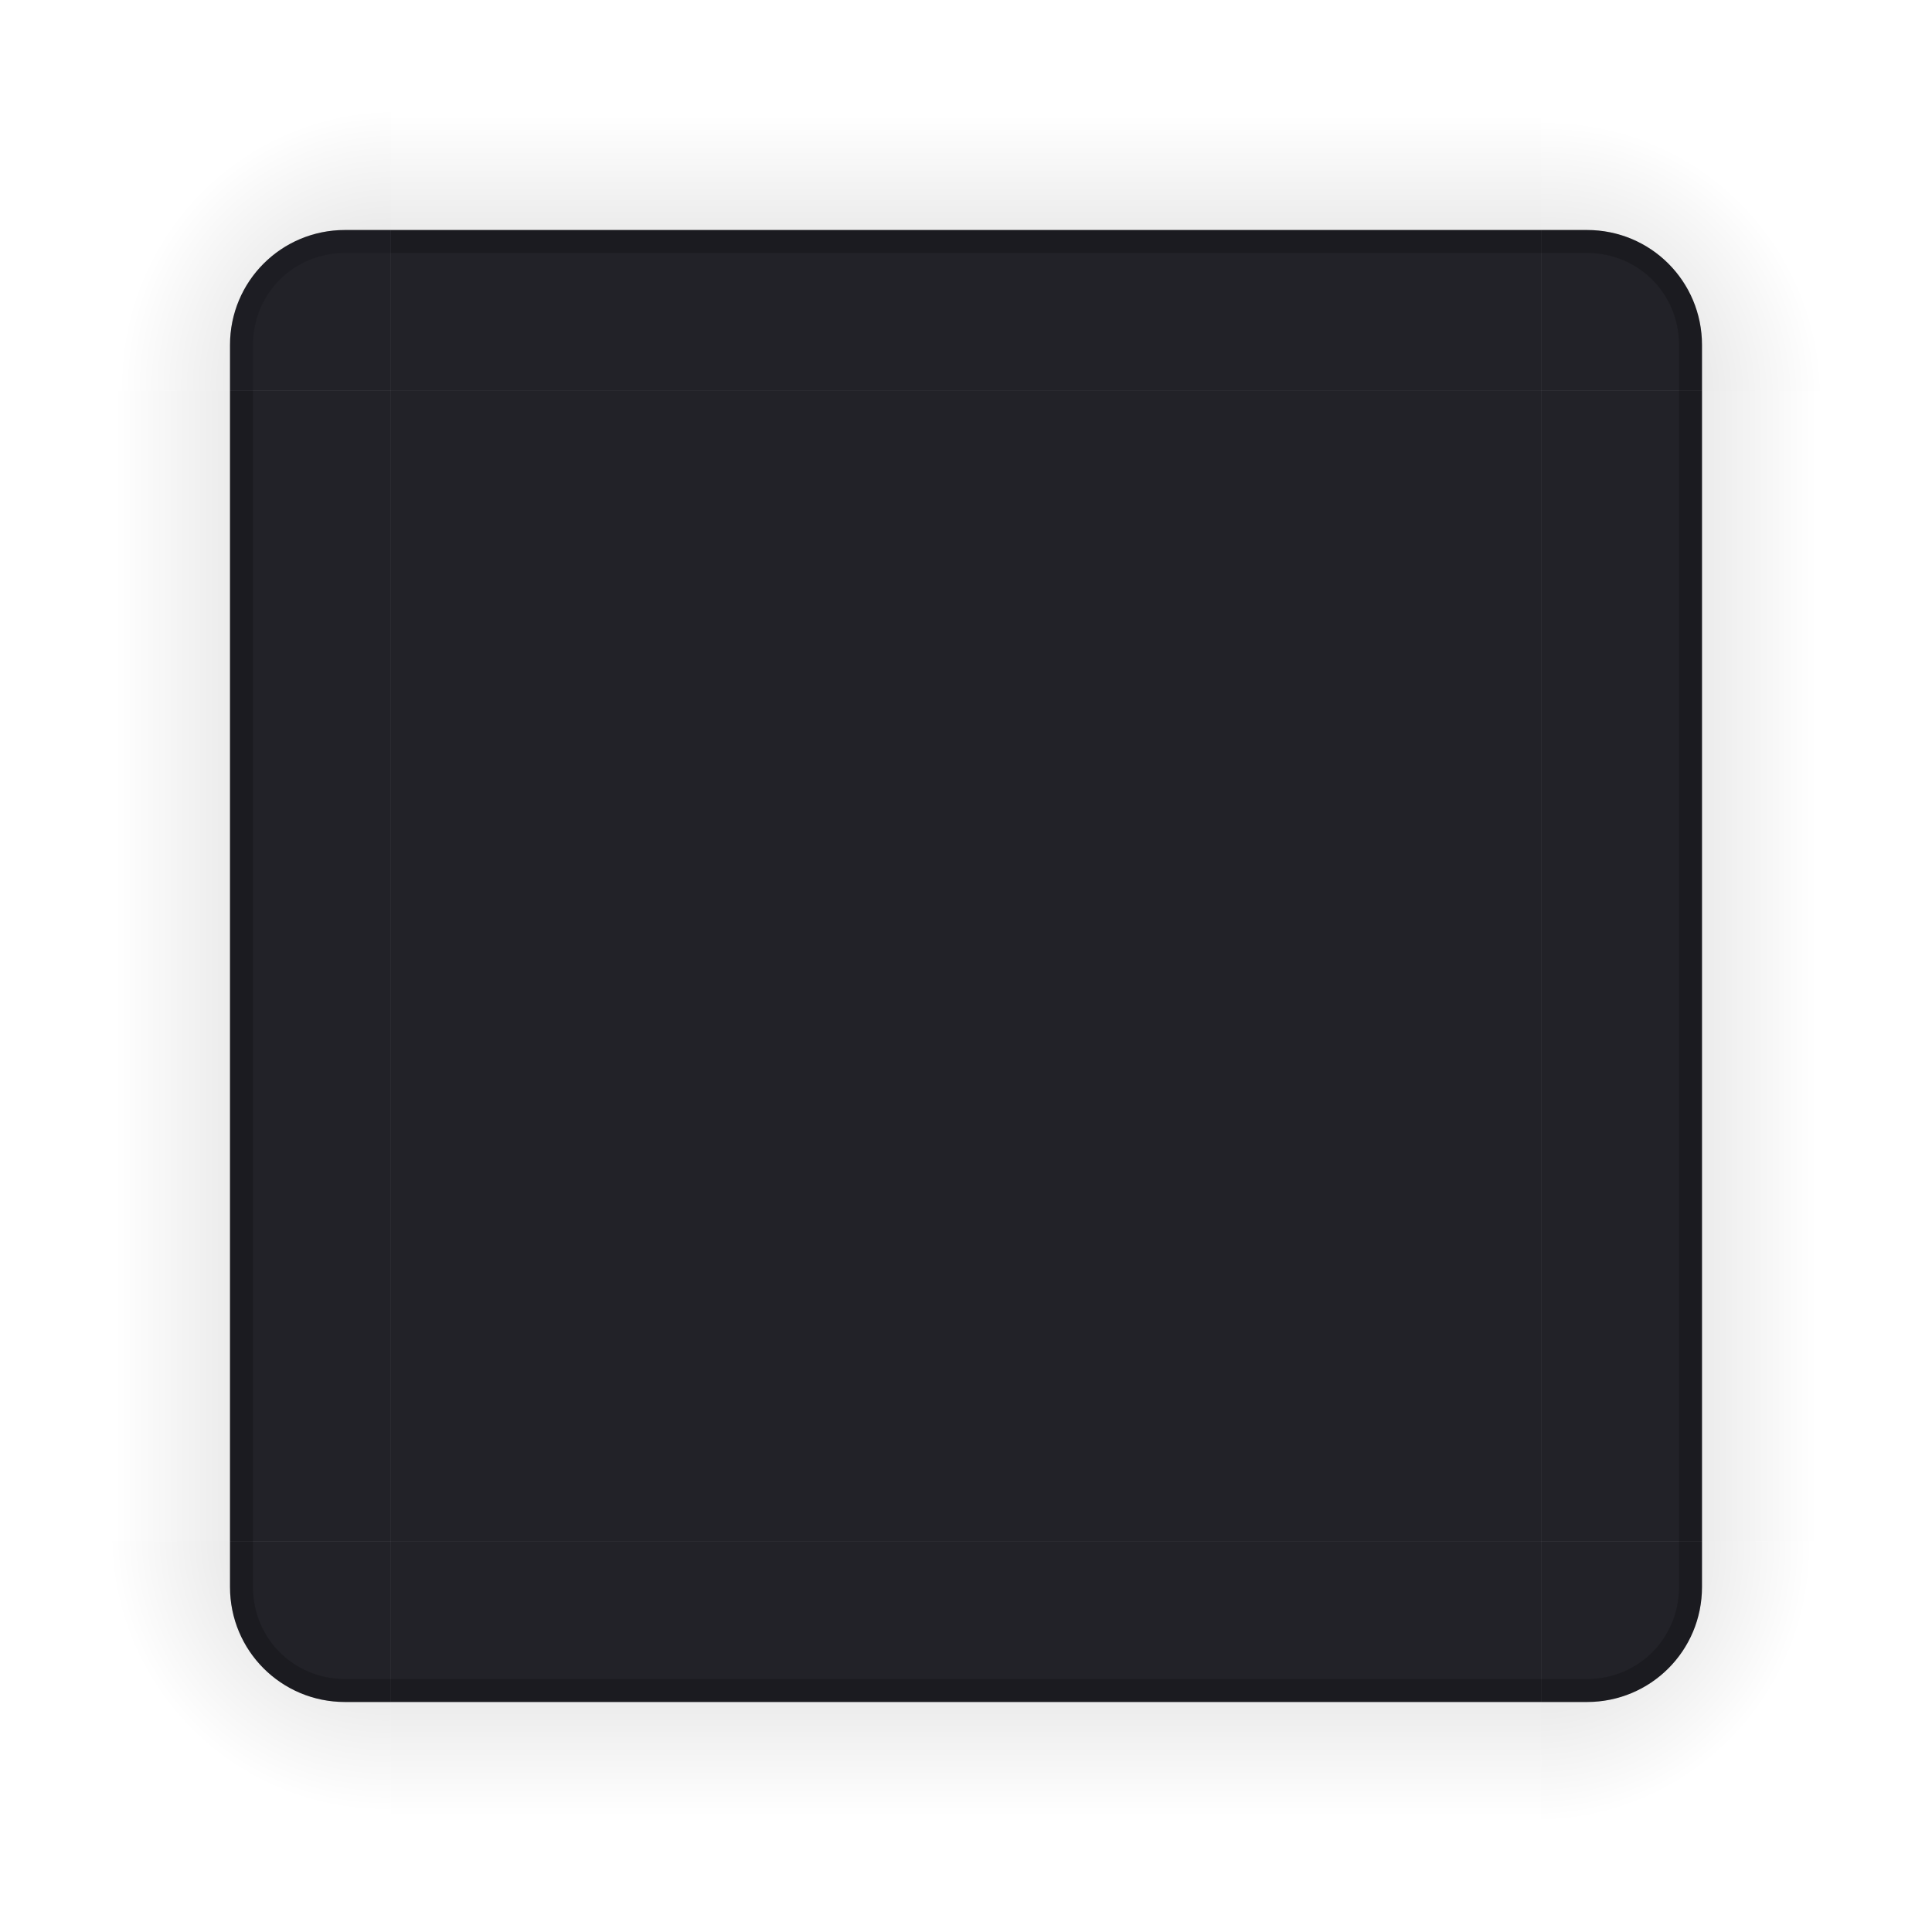 <?xml version="1.0" encoding="UTF-8" standalone="no"?>
<svg
   inkscape:version="1.3.2 (091e20ef0f, 2023-11-25)"
   sodipodi:docname="decoration.svg"
   version="1"
   height="84"
   width="84"
   id="svg3642"
   xmlns:inkscape="http://www.inkscape.org/namespaces/inkscape"
   xmlns:sodipodi="http://sodipodi.sourceforge.net/DTD/sodipodi-0.dtd"
   xmlns:xlink="http://www.w3.org/1999/xlink"
   xmlns="http://www.w3.org/2000/svg"
   xmlns:svg="http://www.w3.org/2000/svg"
   xmlns:rdf="http://www.w3.org/1999/02/22-rdf-syntax-ns#"
   xmlns:cc="http://creativecommons.org/ns#"
   xmlns:dc="http://purl.org/dc/elements/1.1/">
  <sodipodi:namedview
     showguides="false"
     inkscape:document-rotation="0"
     inkscape:current-layer="decoration-right"
     inkscape:window-maximized="1"
     inkscape:window-y="0"
     inkscape:window-x="0"
     inkscape:cy="34.707649"
     inkscape:cx="76.999055"
     inkscape:zoom="7.3182716"
     showgrid="false"
     id="namedview56"
     inkscape:window-height="1012"
     inkscape:window-width="1920"
     inkscape:pageshadow="2"
     inkscape:pageopacity="0"
     guidetolerance="10"
     gridtolerance="10"
     objecttolerance="10"
     borderopacity="1"
     bordercolor="#666666"
     pagecolor="#ffffff"
     inkscape:showpageshadow="2"
     inkscape:pagecheckerboard="0"
     inkscape:deskcolor="#d1d1d1">
    <sodipodi:guide
       id="guide881"
       orientation="1,0"
       position="-9.155,40.41"
       inkscape:locked="false" />
    <sodipodi:guide
       position="74,74"
       orientation="0,-1"
       id="guide1"
       inkscape:locked="false" />
  </sodipodi:namedview>
  <defs
     id="defs3644">
    <linearGradient
       id="linearGradient4215-49">
      <stop
         style="stop-color:#000000;stop-opacity:0.184"
         offset="0"
         id="stop4217-5" />
      <stop
         style="stop-color:#000000;stop-opacity:0"
         offset="1"
         id="stop4223-8" />
    </linearGradient>
    <radialGradient
       xlink:href="#linearGradient4215-49"
       gradientUnits="userSpaceOnUse"
       gradientTransform="matrix(-1.6187099e-5,-1.412,1.412,-1.618734e-5,-1261.154,1406.183)"
       fy="905.362"
       fx="984"
       r="8.5"
       cy="905.362"
       cx="984"
       id="radialGradient4275" />
    <linearGradient
       xlink:href="#linearGradient4215-49"
       gradientUnits="userSpaceOnUse"
       gradientTransform="matrix(0.714,0,0,1,-317.714,1250.362)"
       y2="-957.362"
       y1="-969.362"
       x2="83.6"
       x1="83.6"
       id="linearGradient4271" />
    <radialGradient
       xlink:href="#linearGradient4215-49"
       gradientUnits="userSpaceOnUse"
       gradientTransform="matrix(7.8257357e-6,1.412,-1.412,7.8257123e-6,1345.152,-1322.19)"
       fy="905.362"
       fx="984"
       r="8.5"
       cy="905.362"
       cx="984"
       id="radialGradient3382" />
    <linearGradient
       xlink:href="#linearGradient4215-49"
       gradientUnits="userSpaceOnUse"
       gradientTransform="matrix(0.714,0,0,1,-317.714,1250.362)"
       y2="-957.362"
       y1="-969.362"
       x2="83.6"
       x1="83.6"
       id="linearGradient4259" />
    <linearGradient
       xlink:href="#linearGradient4215-49"
       gradientUnits="userSpaceOnUse"
       y2="293"
       y1="281"
       x2="-260"
       x1="-260"
       id="linearGradient4452" />
    <linearGradient
       xlink:href="#linearGradient4215-49"
       gradientUnits="userSpaceOnUse"
       gradientTransform="matrix(0.714,0,0,1,-317.714,1250.362)"
       y2="-957.362"
       y1="-969.362"
       x2="83.6"
       x1="83.6"
       id="linearGradient4283" />
    <radialGradient
       xlink:href="#linearGradient4215-49"
       gradientUnits="userSpaceOnUse"
       gradientTransform="matrix(1.412,5.5406049e-6,-5.5406032e-6,1.412,-1320.624,-1262.697)"
       fy="906.453"
       fx="982.909"
       r="8.5"
       cy="906.453"
       cx="982.909"
       id="radialGradient4255" />
    <radialGradient
       xlink:href="#linearGradient4215-49"
       gradientUnits="userSpaceOnUse"
       gradientTransform="matrix(-1.412,-9.899721e-6,9.8996845e-6,-1.412,1406.17,1345.166)"
       fy="905.362"
       fx="984"
       r="8.5"
       cy="905.362"
       cx="984"
       id="radialGradient4263" />
  </defs>
  <rect
     y="17"
     x="17"
     height="50"
     width="50"
     class="ColorScheme-Background"
     id="decoration-center"
     style="opacity:0.9;fill:#0a0b11;fill-opacity:1;stroke:none" />
  <g
     id="decoration-bottomleft">
    <path
       inkscape:connector-curvature="0"
       style="opacity:1;fill:url(#radialGradient4263);fill-opacity:1;stroke:none"
       d="M 17,84 V 74 h -2 c -2.77,0 -5,-2.23 -5,-5 V 67 H 0 v 17 z"
       id="shadow-bottomleft" />
    <path
       inkscape:connector-curvature="0"
       d="m 17,74 v -7 h -7 v 2 c 0,2.77 2.23,5 5,5 z"
       class="ColorScheme-Background"
       id="path87"
       style="color:#383c4a;opacity:0.9;fill:#0a0b11;fill-opacity:1;stroke:none" />
    <path
       inkscape:connector-curvature="0"
       d="m 10,67 v 2 c 0,2.77 2.23,5 5,5 h 2 v -1 h -2 c -2.233,0 -4,-1.767 -4,-4 v -2 z"
       id="path4447"
       style="color:#000000;font-style:normal;font-variant:normal;font-weight:normal;font-stretch:normal;font-size:medium;line-height:normal;font-family:sans-serif;text-indent:0;text-align:start;text-decoration:none;text-decoration-line:none;text-decoration-style:solid;text-decoration-color:#000000;letter-spacing:normal;word-spacing:normal;text-transform:none;writing-mode:lr-tb;direction:ltr;baseline-shift:baseline;text-anchor:start;white-space:normal;clip-rule:nonzero;display:inline;overflow:visible;visibility:visible;opacity:0.2;isolation:auto;mix-blend-mode:normal;color-interpolation:sRGB;color-interpolation-filters:linearRGB;solid-color:#000000;solid-opacity:1;fill:#000000;fill-opacity:1;fill-rule:nonzero;stroke:none;stroke-width:2;stroke-linecap:butt;stroke-linejoin:miter;stroke-miterlimit:4;stroke-dasharray:none;stroke-dashoffset:0;stroke-opacity:1;color-rendering:auto;image-rendering:auto;shape-rendering:auto;text-rendering:auto;enable-background:accumulate" />
  </g>
  <g
     id="decoration-left">
    <g
       transform="matrix(-1,0,0,1,298,-240)"
       id="shadow-left-3">
      <rect
         style="opacity:1;fill:url(#linearGradient4271);fill-opacity:1;stroke:none"
         transform="rotate(-90)"
         y="288"
         x="-307"
         height="10"
         width="50"
         id="rect31" />
      <rect
         style="fill:#3498db;fill-opacity:0"
         transform="translate(3,2)"
         y="257"
         x="278"
         height="1"
         width="7"
         id="rect33" />
    </g>
    <path
       inkscape:connector-curvature="0"
       d="m 10,17 v 50 l 7,10e-6 v -50 z"
       class="ColorScheme-Background"
       id="path71"
       style="color:#383c4a;opacity:0.9;fill:#0a0b11;fill-opacity:1;stroke:none" />
    <path
       inkscape:connector-curvature="0"
       d="m 10,17 v 50 h 1 V 17 Z"
       id="path4438"
       style="color:#000000;font-style:normal;font-variant:normal;font-weight:normal;font-stretch:normal;font-size:medium;line-height:normal;font-family:sans-serif;text-indent:0;text-align:start;text-decoration:none;text-decoration-line:none;text-decoration-style:solid;text-decoration-color:#000000;letter-spacing:normal;word-spacing:normal;text-transform:none;writing-mode:lr-tb;direction:ltr;baseline-shift:baseline;text-anchor:start;white-space:normal;clip-rule:nonzero;display:inline;overflow:visible;visibility:visible;opacity:0.2;isolation:auto;mix-blend-mode:normal;color-interpolation:sRGB;color-interpolation-filters:linearRGB;solid-color:#000000;solid-opacity:1;fill:#000000;fill-opacity:1;fill-rule:nonzero;stroke:none;stroke-width:2;stroke-linecap:butt;stroke-linejoin:miter;stroke-miterlimit:4;stroke-dasharray:none;stroke-dashoffset:0;stroke-opacity:1;color-rendering:auto;image-rendering:auto;shape-rendering:auto;text-rendering:auto;enable-background:accumulate" />
  </g>
  <g
     id="decoration-right">
    <g
       transform="translate(-214,-240)"
       id="shadow-right">
      <rect
         style="opacity:1;fill:url(#linearGradient4452);fill-opacity:1;stroke:none"
         transform="rotate(-90)"
         y="288"
         x="-307"
         height="10"
         width="50"
         id="rect45" />
      <rect
         style="fill:#3498db;fill-opacity:0"
         transform="translate(3,2)"
         y="257"
         x="278"
         height="1"
         width="7"
         id="rect47" />
    </g>
    <path
       inkscape:connector-curvature="0"
       d="m 74,17 v 50 l -7,1e-5 v -50 z"
       class="ColorScheme-Background"
       id="path79"
       style="color:#383c4a;opacity:0.9;fill:#0a0b11;fill-opacity:1;stroke:none" />
    <path
       inkscape:connector-curvature="0"
       d="m 73,17 v 50 h 1 V 17 Z"
       id="path4440"
       style="color:#000000;font-style:normal;font-variant:normal;font-weight:normal;font-stretch:normal;font-size:medium;line-height:normal;font-family:sans-serif;text-indent:0;text-align:start;text-decoration:none;text-decoration-line:none;text-decoration-style:solid;text-decoration-color:#000000;letter-spacing:normal;word-spacing:normal;text-transform:none;writing-mode:lr-tb;direction:ltr;baseline-shift:baseline;text-anchor:start;white-space:normal;clip-rule:nonzero;display:inline;overflow:visible;visibility:visible;opacity:0.2;isolation:auto;mix-blend-mode:normal;color-interpolation:sRGB;color-interpolation-filters:linearRGB;solid-color:#000000;solid-opacity:1;fill:#000000;fill-opacity:1;fill-rule:nonzero;stroke:none;stroke-width:2;stroke-linecap:butt;stroke-linejoin:miter;stroke-miterlimit:4;stroke-dasharray:none;stroke-dashoffset:0;stroke-opacity:1;color-rendering:auto;image-rendering:auto;shape-rendering:auto;text-rendering:auto;enable-background:accumulate" />
    <rect
       style="opacity:0.9;fill:#0a0b11;fill-opacity:1;stroke:none"
       id="mask-center"
       class="ColorScheme-Background"
       width="50"
       height="50"
       x="99"
       y="17" />
    <g
       id="mask-bottomleft"
       transform="translate(82)">
      <path
         id="shadow-bottomleft-2"
         d="M 17,84 V 74 h -2 c -2.77,0 -5,-2.23 -5,-5 V 67 H 0 v 17 z"
         style="opacity:0;fill:#000000;fill-opacity:1;stroke:none"
         inkscape:connector-curvature="0" />
      <path
         style="color:#383c4a;opacity:0.9;fill:#0a0b11;fill-opacity:1;stroke:none"
         id="path87-7"
         class="ColorScheme-Background"
         d="m 17,74 v -7 h -7 v 2 c 0,2.77 2.23,5 5,5 z"
         inkscape:connector-curvature="0" />
      <path
         style="color:#000000;font-style:normal;font-variant:normal;font-weight:normal;font-stretch:normal;font-size:medium;line-height:normal;font-family:sans-serif;text-indent:0;text-align:start;text-decoration:none;text-decoration-line:none;text-decoration-style:solid;text-decoration-color:#000000;letter-spacing:normal;word-spacing:normal;text-transform:none;writing-mode:lr-tb;direction:ltr;baseline-shift:baseline;text-anchor:start;white-space:normal;clip-rule:nonzero;display:inline;overflow:visible;visibility:visible;opacity:0.2;isolation:auto;mix-blend-mode:normal;color-interpolation:sRGB;color-interpolation-filters:linearRGB;solid-color:#000000;solid-opacity:1;fill:#000000;fill-opacity:1;fill-rule:nonzero;stroke:none;stroke-width:2;stroke-linecap:butt;stroke-linejoin:miter;stroke-miterlimit:4;stroke-dasharray:none;stroke-dashoffset:0;stroke-opacity:1;color-rendering:auto;image-rendering:auto;shape-rendering:auto;text-rendering:auto;enable-background:accumulate"
         id="path4447-0"
         d="m 10,67 v 2 c 0,2.77 2.23,5 5,5 h 2 v -1 h -2 c -2.233,0 -4,-1.767 -4,-4 v -2 z"
         inkscape:connector-curvature="0" />
    </g>
    <g
       id="mask-left"
       transform="translate(82)">
      <g
         id="shadow-left-3-3"
         transform="matrix(-1,0,0,1,298,-240)"
         style="opacity:0;fill:#000000">
        <rect
           id="rect31-6"
           width="50"
           height="10"
           x="-307"
           y="288"
           transform="rotate(-90)"
           style="opacity:1;fill:#000000;fill-opacity:1;stroke:none" />
        <rect
           id="rect33-0"
           width="7"
           height="1"
           x="278"
           y="257"
           transform="translate(3,2)"
           style="fill:#000000;fill-opacity:0" />
      </g>
      <path
         style="color:#383c4a;opacity:0.9;fill:#0a0b11;fill-opacity:1;stroke:none"
         id="path71-6"
         class="ColorScheme-Background"
         d="m 10,17 v 50 l 7,10e-6 v -50 z"
         inkscape:connector-curvature="0" />
      <path
         style="color:#000000;font-style:normal;font-variant:normal;font-weight:normal;font-stretch:normal;font-size:medium;line-height:normal;font-family:sans-serif;text-indent:0;text-align:start;text-decoration:none;text-decoration-line:none;text-decoration-style:solid;text-decoration-color:#000000;letter-spacing:normal;word-spacing:normal;text-transform:none;writing-mode:lr-tb;direction:ltr;baseline-shift:baseline;text-anchor:start;white-space:normal;clip-rule:nonzero;display:inline;overflow:visible;visibility:visible;opacity:0.2;isolation:auto;mix-blend-mode:normal;color-interpolation:sRGB;color-interpolation-filters:linearRGB;solid-color:#000000;solid-opacity:1;fill:#000000;fill-opacity:1;fill-rule:nonzero;stroke:none;stroke-width:2;stroke-linecap:butt;stroke-linejoin:miter;stroke-miterlimit:4;stroke-dasharray:none;stroke-dashoffset:0;stroke-opacity:1;color-rendering:auto;image-rendering:auto;shape-rendering:auto;text-rendering:auto;enable-background:accumulate"
         id="path4438-2"
         d="m 10,17 v 50 h 1 V 17 Z"
         inkscape:connector-curvature="0" />
    </g>
    <g
       id="mask-right"
       transform="translate(82)">
      <g
         id="shadow-right-1"
         transform="translate(-214,-240)"
         style="opacity:0;fill:#000000">
        <rect
           id="rect45-8"
           width="50"
           height="10"
           x="-307"
           y="288"
           transform="rotate(-90)"
           style="opacity:1;fill:#000000;fill-opacity:1;stroke:none" />
        <rect
           id="rect47-7"
           width="7"
           height="1"
           x="278"
           y="257"
           transform="translate(3,2)"
           style="fill:#000000;fill-opacity:0" />
      </g>
      <path
         style="color:#383c4a;opacity:0.9;fill:#0a0b11;fill-opacity:1;stroke:none"
         id="path79-9"
         class="ColorScheme-Background"
         d="m 74,17 v 50 l -7,1e-5 v -50 z"
         inkscape:connector-curvature="0" />
      <path
         style="color:#000000;font-style:normal;font-variant:normal;font-weight:normal;font-stretch:normal;font-size:medium;line-height:normal;font-family:sans-serif;text-indent:0;text-align:start;text-decoration:none;text-decoration-line:none;text-decoration-style:solid;text-decoration-color:#000000;letter-spacing:normal;word-spacing:normal;text-transform:none;writing-mode:lr-tb;direction:ltr;baseline-shift:baseline;text-anchor:start;white-space:normal;clip-rule:nonzero;display:inline;overflow:visible;visibility:visible;opacity:0.2;isolation:auto;mix-blend-mode:normal;color-interpolation:sRGB;color-interpolation-filters:linearRGB;solid-color:#000000;solid-opacity:1;fill:#000000;fill-opacity:1;fill-rule:nonzero;stroke:none;stroke-width:2;stroke-linecap:butt;stroke-linejoin:miter;stroke-miterlimit:4;stroke-dasharray:none;stroke-dashoffset:0;stroke-opacity:1;color-rendering:auto;image-rendering:auto;shape-rendering:auto;text-rendering:auto;enable-background:accumulate"
         id="path4440-2"
         d="m 73,17 v 50 h 1 V 17 Z"
         inkscape:connector-curvature="0" />
    </g>
    <g
       id="mask-bottom"
       transform="translate(82)">
      <g
         id="shadow-bottom-2"
         transform="rotate(90,269,55)"
         style="opacity:0;fill:#000000">
        <rect
           id="rect39-3"
           width="50"
           height="10"
           x="-307"
           y="288"
           transform="rotate(-90)"
           style="opacity:1;fill:#000000;fill-opacity:1;stroke:none" />
        <rect
           id="rect41-7"
           width="7"
           height="1"
           x="278"
           y="257"
           transform="translate(3,2)"
           style="fill:#000000;fill-opacity:0" />
      </g>
      <path
         style="color:#383c4a;opacity:0.9;fill:#0a0b11;fill-opacity:1;stroke:none"
         id="path95-5"
         class="ColorScheme-Background"
         d="m 17,74 h 50 v -7 h -50 z"
         inkscape:connector-curvature="0" />
      <path
         style="color:#000000;font-style:normal;font-variant:normal;font-weight:normal;font-stretch:normal;font-size:medium;line-height:normal;font-family:sans-serif;text-indent:0;text-align:start;text-decoration:none;text-decoration-line:none;text-decoration-style:solid;text-decoration-color:#000000;letter-spacing:normal;word-spacing:normal;text-transform:none;writing-mode:lr-tb;direction:ltr;baseline-shift:baseline;text-anchor:start;white-space:normal;clip-rule:nonzero;display:inline;overflow:visible;visibility:visible;opacity:0.2;isolation:auto;mix-blend-mode:normal;color-interpolation:sRGB;color-interpolation-filters:linearRGB;solid-color:#000000;solid-opacity:1;fill:#000000;fill-opacity:1;fill-rule:nonzero;stroke:none;stroke-width:2;stroke-linecap:butt;stroke-linejoin:miter;stroke-miterlimit:4;stroke-dasharray:none;stroke-dashoffset:0;stroke-opacity:1;color-rendering:auto;image-rendering:auto;shape-rendering:auto;text-rendering:auto;enable-background:accumulate"
         id="path4436-9"
         d="m 17,73 v 1 h 50 v -1 z"
         inkscape:connector-curvature="0" />
    </g>
    <g
       id="mask-bottomright"
       transform="translate(82)">
      <path
         id="shadow-bottomright-2"
         d="M 84,67 H 74 v 2 c 0,2.77 -2.23,5 -5,5 h -2 v 10 h 17 z"
         style="opacity:0;fill:#000000;fill-opacity:1;stroke:none"
         inkscape:connector-curvature="0" />
      <path
         style="color:#383c4a;opacity:0.9;fill:#0a0b11;fill-opacity:1;stroke:none"
         id="path103-8"
         class="ColorScheme-Background"
         d="m 67,74 v -7 h 7 v 2 c 0,2.77 -2.23,5 -5,5 z"
         inkscape:connector-curvature="0" />
      <path
         style="color:#000000;font-style:normal;font-variant:normal;font-weight:normal;font-stretch:normal;font-size:medium;line-height:normal;font-family:sans-serif;text-indent:0;text-align:start;text-decoration:none;text-decoration-line:none;text-decoration-style:solid;text-decoration-color:#000000;letter-spacing:normal;word-spacing:normal;text-transform:none;writing-mode:lr-tb;direction:ltr;baseline-shift:baseline;text-anchor:start;white-space:normal;clip-rule:nonzero;display:inline;overflow:visible;visibility:visible;opacity:0.2;isolation:auto;mix-blend-mode:normal;color-interpolation:sRGB;color-interpolation-filters:linearRGB;solid-color:#000000;solid-opacity:1;fill:#000000;fill-opacity:1;fill-rule:nonzero;stroke:none;stroke-width:2;stroke-linecap:butt;stroke-linejoin:miter;stroke-miterlimit:4;stroke-dasharray:none;stroke-dashoffset:0;stroke-opacity:1;color-rendering:auto;image-rendering:auto;shape-rendering:auto;text-rendering:auto;enable-background:accumulate"
         id="path4449-9"
         d="m 73,67 v 2 c 0,2.233 -1.767,4 -4,4 h -2 v 1 h 2 c 2.77,0 5,-2.23 5,-5 v -2 z"
         inkscape:connector-curvature="0" />
    </g>
    <g
       id="mask-top"
       transform="translate(82)">
      <g
         id="shadow-top-6-3"
         transform="matrix(0,-1,-1,0,324,298)"
         style="opacity:0;fill:#000000">
        <rect
           id="rect51-6"
           width="50"
           height="10"
           x="-307"
           y="288"
           transform="rotate(-90)"
           style="opacity:1;fill:#000000;fill-opacity:1;stroke:none" />
        <rect
           id="rect53-1"
           width="7"
           height="1"
           x="278"
           y="257"
           transform="translate(3,2)"
           style="fill:#000000;fill-opacity:0" />
      </g>
      <path
         style="color:#383c4a;opacity:0.9;fill:#0a0b11;fill-opacity:1;stroke:none"
         id="path111-2"
         class="ColorScheme-Background"
         d="m 17,10 h 50 v 7 h -50 z"
         inkscape:connector-curvature="0" />
      <path
         style="color:#000000;font-style:normal;font-variant:normal;font-weight:normal;font-stretch:normal;font-size:medium;line-height:normal;font-family:sans-serif;text-indent:0;text-align:start;text-decoration:none;text-decoration-line:none;text-decoration-style:solid;text-decoration-color:#000000;letter-spacing:normal;word-spacing:normal;text-transform:none;writing-mode:lr-tb;direction:ltr;baseline-shift:baseline;text-anchor:start;white-space:normal;clip-rule:nonzero;display:inline;overflow:visible;visibility:visible;opacity:0.2;isolation:auto;mix-blend-mode:normal;color-interpolation:sRGB;color-interpolation-filters:linearRGB;solid-color:#000000;solid-opacity:1;fill:#000000;fill-opacity:1;fill-rule:nonzero;stroke:none;stroke-width:2;stroke-linecap:butt;stroke-linejoin:miter;stroke-miterlimit:4;stroke-dasharray:none;stroke-dashoffset:0;stroke-opacity:1;color-rendering:auto;image-rendering:auto;shape-rendering:auto;text-rendering:auto;enable-background:accumulate"
         id="path4433-9"
         d="m 17,10 v 1 h 50 v -1 z"
         inkscape:connector-curvature="0" />
    </g>
    <g
       id="mask-topright"
       transform="translate(82)">
      <path
         id="shadow-topright-1"
         d="m 67,0 v 10 h 2 c 2.77,0 5,2.23 5,5 v 2 H 84 V 0 Z"
         style="opacity:0;fill:#000000;fill-opacity:1;stroke:none"
         inkscape:connector-curvature="0" />
      <path
         style="color:#383c4a;opacity:0.9;fill:#0a0b11;fill-opacity:1;stroke:none"
         id="path119-9"
         class="ColorScheme-Background"
         d="m 67,10 v 7 h 7 v -2 c 0,-2.77 -2.23,-5 -5,-5 z"
         inkscape:connector-curvature="0" />
      <path
         style="color:#000000;font-style:normal;font-variant:normal;font-weight:normal;font-stretch:normal;font-size:medium;line-height:normal;font-family:sans-serif;text-indent:0;text-align:start;text-decoration:none;text-decoration-line:none;text-decoration-style:solid;text-decoration-color:#000000;letter-spacing:normal;word-spacing:normal;text-transform:none;writing-mode:lr-tb;direction:ltr;baseline-shift:baseline;text-anchor:start;white-space:normal;clip-rule:nonzero;display:inline;overflow:visible;visibility:visible;opacity:0.2;isolation:auto;mix-blend-mode:normal;color-interpolation:sRGB;color-interpolation-filters:linearRGB;solid-color:#000000;solid-opacity:1;fill:#192124;fill-opacity:1;fill-rule:nonzero;stroke:none;stroke-width:2;stroke-linecap:butt;stroke-linejoin:miter;stroke-miterlimit:4;stroke-dasharray:none;stroke-dashoffset:0;stroke-opacity:1;color-rendering:auto;image-rendering:auto;shape-rendering:auto;text-rendering:auto;enable-background:accumulate"
         id="path4445-4"
         d="m 67,10 v 1 h 2 c 2.233,0 4,1.767 4,4 v 2 h 1 v -2 c 0,-2.77 -2.23,-5 -5,-5 z"
         inkscape:connector-curvature="0" />
    </g>
    <g
       id="mask-topleft"
       transform="translate(82)">
      <path
         id="shadow-topleft-8"
         d="m 0,17 h 10 v -2 c 0,-2.77 2.23,-5 5,-5 h 2 V 0 H 0 Z"
         style="opacity:0;fill:#000000;fill-opacity:1;stroke:none"
         inkscape:connector-curvature="0" />
      <path
         style="color:#383c4a;opacity:0.9;fill:#0a0b11;fill-opacity:1;stroke:none"
         id="path63-4"
         class="ColorScheme-Background"
         d="m 17,10 v 7 h -7 v -2 c 0,-2.77 2.23,-5 5,-5 z"
         inkscape:connector-curvature="0" />
      <path
         style="color:#000000;font-style:normal;font-variant:normal;font-weight:normal;font-stretch:normal;font-size:medium;line-height:normal;font-family:sans-serif;text-indent:0;text-align:start;text-decoration:none;text-decoration-line:none;text-decoration-style:solid;text-decoration-color:#000000;letter-spacing:normal;word-spacing:normal;text-transform:none;writing-mode:lr-tb;direction:ltr;baseline-shift:baseline;text-anchor:start;white-space:normal;clip-rule:nonzero;display:inline;overflow:visible;visibility:visible;opacity:0.2;isolation:auto;mix-blend-mode:normal;color-interpolation:sRGB;color-interpolation-filters:linearRGB;solid-color:#000000;solid-opacity:1;fill:#192124;fill-opacity:1;fill-rule:nonzero;stroke:none;stroke-width:2;stroke-linecap:butt;stroke-linejoin:miter;stroke-miterlimit:4;stroke-dasharray:none;stroke-dashoffset:0;stroke-opacity:1;color-rendering:auto;image-rendering:auto;shape-rendering:auto;text-rendering:auto;enable-background:accumulate"
         id="rect4410-5"
         d="m 15,10 c -2.77,0 -5,2.23 -5,5 v 2 h 1 v -2 c 0,-2.233 1.767,-4 4,-4 h 2 v -1 z"
         inkscape:connector-curvature="0" />
    </g>
  </g>
  <g
     id="decoration-bottom">
    <g
       transform="rotate(90,269,55)"
       id="shadow-bottom">
      <rect
         style="opacity:1;fill:url(#linearGradient4259);fill-opacity:1;stroke:none"
         transform="rotate(-90)"
         y="288"
         x="-307"
         height="10"
         width="50"
         id="rect39" />
      <rect
         style="fill:#3498db;fill-opacity:0"
         transform="translate(3,2)"
         y="257"
         x="278"
         height="1"
         width="7"
         id="rect41" />
    </g>
    <path
       inkscape:connector-curvature="0"
       d="m 17,74 h 50 v -7 h -50 z"
       class="ColorScheme-Background"
       id="path95"
       style="color:#383c4a;opacity:0.9;fill:#0a0b11;fill-opacity:1;stroke:none" />
    <path
       inkscape:connector-curvature="0"
       d="m 17,73 v 1 h 50 v -1 z"
       id="path4436"
       style="color:#000000;font-style:normal;font-variant:normal;font-weight:normal;font-stretch:normal;font-size:medium;line-height:normal;font-family:sans-serif;text-indent:0;text-align:start;text-decoration:none;text-decoration-line:none;text-decoration-style:solid;text-decoration-color:#000000;letter-spacing:normal;word-spacing:normal;text-transform:none;writing-mode:lr-tb;direction:ltr;baseline-shift:baseline;text-anchor:start;white-space:normal;clip-rule:nonzero;display:inline;overflow:visible;visibility:visible;opacity:0.2;isolation:auto;mix-blend-mode:normal;color-interpolation:sRGB;color-interpolation-filters:linearRGB;solid-color:#000000;solid-opacity:1;fill:#000000;fill-opacity:1;fill-rule:nonzero;stroke:none;stroke-width:2;stroke-linecap:butt;stroke-linejoin:miter;stroke-miterlimit:4;stroke-dasharray:none;stroke-dashoffset:0;stroke-opacity:1;color-rendering:auto;image-rendering:auto;shape-rendering:auto;text-rendering:auto;enable-background:accumulate" />
  </g>
  <g
     id="decoration-bottomright">
    <path
       inkscape:connector-curvature="0"
       style="opacity:1;fill:url(#radialGradient3382);fill-opacity:1;stroke:none"
       d="M 84,67 H 74 v 2 c 0,2.77 -2.23,5 -5,5 h -2 v 10 h 17 z"
       id="shadow-bottomright" />
    <path
       inkscape:connector-curvature="0"
       d="m 67,74 v -7 h 7 v 2 c 0,2.77 -2.23,5 -5,5 z"
       class="ColorScheme-Background"
       id="path103"
       style="color:#383c4a;opacity:0.9;fill:#0a0b11;fill-opacity:1;stroke:none" />
    <path
       inkscape:connector-curvature="0"
       d="m 73,67 v 2 c 0,2.233 -1.767,4 -4,4 h -2 v 1 h 2 c 2.77,0 5,-2.23 5,-5 v -2 z"
       id="path4449"
       style="color:#000000;font-style:normal;font-variant:normal;font-weight:normal;font-stretch:normal;font-size:medium;line-height:normal;font-family:sans-serif;text-indent:0;text-align:start;text-decoration:none;text-decoration-line:none;text-decoration-style:solid;text-decoration-color:#000000;letter-spacing:normal;word-spacing:normal;text-transform:none;writing-mode:lr-tb;direction:ltr;baseline-shift:baseline;text-anchor:start;white-space:normal;clip-rule:nonzero;display:inline;overflow:visible;visibility:visible;opacity:0.2;isolation:auto;mix-blend-mode:normal;color-interpolation:sRGB;color-interpolation-filters:linearRGB;solid-color:#000000;solid-opacity:1;fill:#000000;fill-opacity:1;fill-rule:nonzero;stroke:none;stroke-width:2;stroke-linecap:butt;stroke-linejoin:miter;stroke-miterlimit:4;stroke-dasharray:none;stroke-dashoffset:0;stroke-opacity:1;color-rendering:auto;image-rendering:auto;shape-rendering:auto;text-rendering:auto;enable-background:accumulate" />
  </g>
  <g
     id="decoration-top">
    <g
       transform="matrix(0,-1,-1,0,324,298)"
       id="shadow-top-6">
      <rect
         style="opacity:1;fill:url(#linearGradient4283);fill-opacity:1;stroke:none"
         transform="rotate(-90)"
         y="288"
         x="-307"
         height="10"
         width="50"
         id="rect51" />
      <rect
         style="fill:#3498db;fill-opacity:0"
         transform="translate(3,2)"
         y="257"
         x="278"
         height="1"
         width="7"
         id="rect53" />
    </g>
    <path
       inkscape:connector-curvature="0"
       d="m 17,10 h 50 v 7 h -50 z"
       class="ColorScheme-Background"
       id="path111"
       style="color:#383c4a;opacity:0.9;fill:#0a0b11;fill-opacity:1;stroke:none" />
    <path
       inkscape:connector-curvature="0"
       d="m 17,10 v 1 h 50 v -1 z"
       id="path4433"
       style="color:#000000;font-style:normal;font-variant:normal;font-weight:normal;font-stretch:normal;font-size:medium;line-height:normal;font-family:sans-serif;text-indent:0;text-align:start;text-decoration:none;text-decoration-line:none;text-decoration-style:solid;text-decoration-color:#000000;letter-spacing:normal;word-spacing:normal;text-transform:none;writing-mode:lr-tb;direction:ltr;baseline-shift:baseline;text-anchor:start;white-space:normal;clip-rule:nonzero;display:inline;overflow:visible;visibility:visible;opacity:0.2;isolation:auto;mix-blend-mode:normal;color-interpolation:sRGB;color-interpolation-filters:linearRGB;solid-color:#000000;solid-opacity:1;fill:#000000;fill-opacity:1;fill-rule:nonzero;stroke:none;stroke-width:2;stroke-linecap:butt;stroke-linejoin:miter;stroke-miterlimit:4;stroke-dasharray:none;stroke-dashoffset:0;stroke-opacity:1;color-rendering:auto;image-rendering:auto;shape-rendering:auto;text-rendering:auto;enable-background:accumulate" />
  </g>
  <g
     id="decoration-topright">
    <path
       inkscape:connector-curvature="0"
       style="opacity:1;fill:url(#radialGradient4255);fill-opacity:1;stroke:none"
       d="m 67,0 v 10 h 2 c 2.77,0 5,2.23 5,5 v 2 H 84 V 0 Z"
       id="shadow-topright" />
    <path
       inkscape:connector-curvature="0"
       d="m 67,10 v 7 h 7 v -2 c 0,-2.77 -2.23,-5 -5,-5 z"
       class="ColorScheme-Background"
       id="path119"
       style="color:#383c4a;opacity:0.9;fill:#0a0b11;fill-opacity:1;stroke:none" />
    <path
       inkscape:connector-curvature="0"
       d="m 67,10 v 1 h 2 c 2.233,0 4,1.767 4,4 v 2 h 1 v -2 c 0,-2.77 -2.23,-5 -5,-5 z"
       id="path4445"
       style="color:#000000;font-style:normal;font-variant:normal;font-weight:normal;font-stretch:normal;font-size:medium;line-height:normal;font-family:sans-serif;text-indent:0;text-align:start;text-decoration:none;text-decoration-line:none;text-decoration-style:solid;text-decoration-color:#000000;letter-spacing:normal;word-spacing:normal;text-transform:none;writing-mode:lr-tb;direction:ltr;baseline-shift:baseline;text-anchor:start;white-space:normal;clip-rule:nonzero;display:inline;overflow:visible;visibility:visible;opacity:0.2;isolation:auto;mix-blend-mode:normal;color-interpolation:sRGB;color-interpolation-filters:linearRGB;solid-color:#000000;solid-opacity:1;fill:#000000;fill-opacity:1;fill-rule:nonzero;stroke:none;stroke-width:2;stroke-linecap:butt;stroke-linejoin:miter;stroke-miterlimit:4;stroke-dasharray:none;stroke-dashoffset:0;stroke-opacity:1;color-rendering:auto;image-rendering:auto;shape-rendering:auto;text-rendering:auto;enable-background:accumulate" />
  </g>
  <g
     id="decoration-topleft">
    <path
       inkscape:connector-curvature="0"
       style="opacity:1;fill:url(#radialGradient4275);fill-opacity:1;stroke:none"
       d="m 0,17 h 10 v -2 c 0,-2.77 2.23,-5 5,-5 h 2 V 0 H 0 Z"
       id="shadow-topleft" />
    <path
       inkscape:connector-curvature="0"
       d="m 17,10 v 7 h -7 v -2 c 0,-2.77 2.23,-5 5,-5 z"
       class="ColorScheme-Background"
       id="path63"
       style="color:#383c4a;opacity:0.9;fill:#0a0b11;fill-opacity:1;stroke:none" />
    <path
       inkscape:connector-curvature="0"
       d="m 15,10 c -2.77,0 -5,2.23 -5,5 v 2 h 1 v -2 c 0,-2.233 1.767,-4 4,-4 h 2 v -1 z"
       id="rect4410"
       style="color:#000000;font-style:normal;font-variant:normal;font-weight:normal;font-stretch:normal;font-size:medium;line-height:normal;font-family:sans-serif;text-indent:0;text-align:start;text-decoration:none;text-decoration-line:none;text-decoration-style:solid;text-decoration-color:#000000;letter-spacing:normal;word-spacing:normal;text-transform:none;writing-mode:lr-tb;direction:ltr;baseline-shift:baseline;text-anchor:start;white-space:normal;clip-rule:nonzero;display:inline;overflow:visible;visibility:visible;opacity:0.2;isolation:auto;mix-blend-mode:normal;color-interpolation:sRGB;color-interpolation-filters:linearRGB;solid-color:#000000;solid-opacity:1;fill:#0a0b11;fill-opacity:1;fill-rule:nonzero;stroke:none;stroke-width:2;stroke-linecap:butt;stroke-linejoin:miter;stroke-miterlimit:4;stroke-dasharray:none;stroke-dashoffset:0;stroke-opacity:1;color-rendering:auto;image-rendering:auto;shape-rendering:auto;text-rendering:auto;enable-background:accumulate" />
  </g>
</svg>
